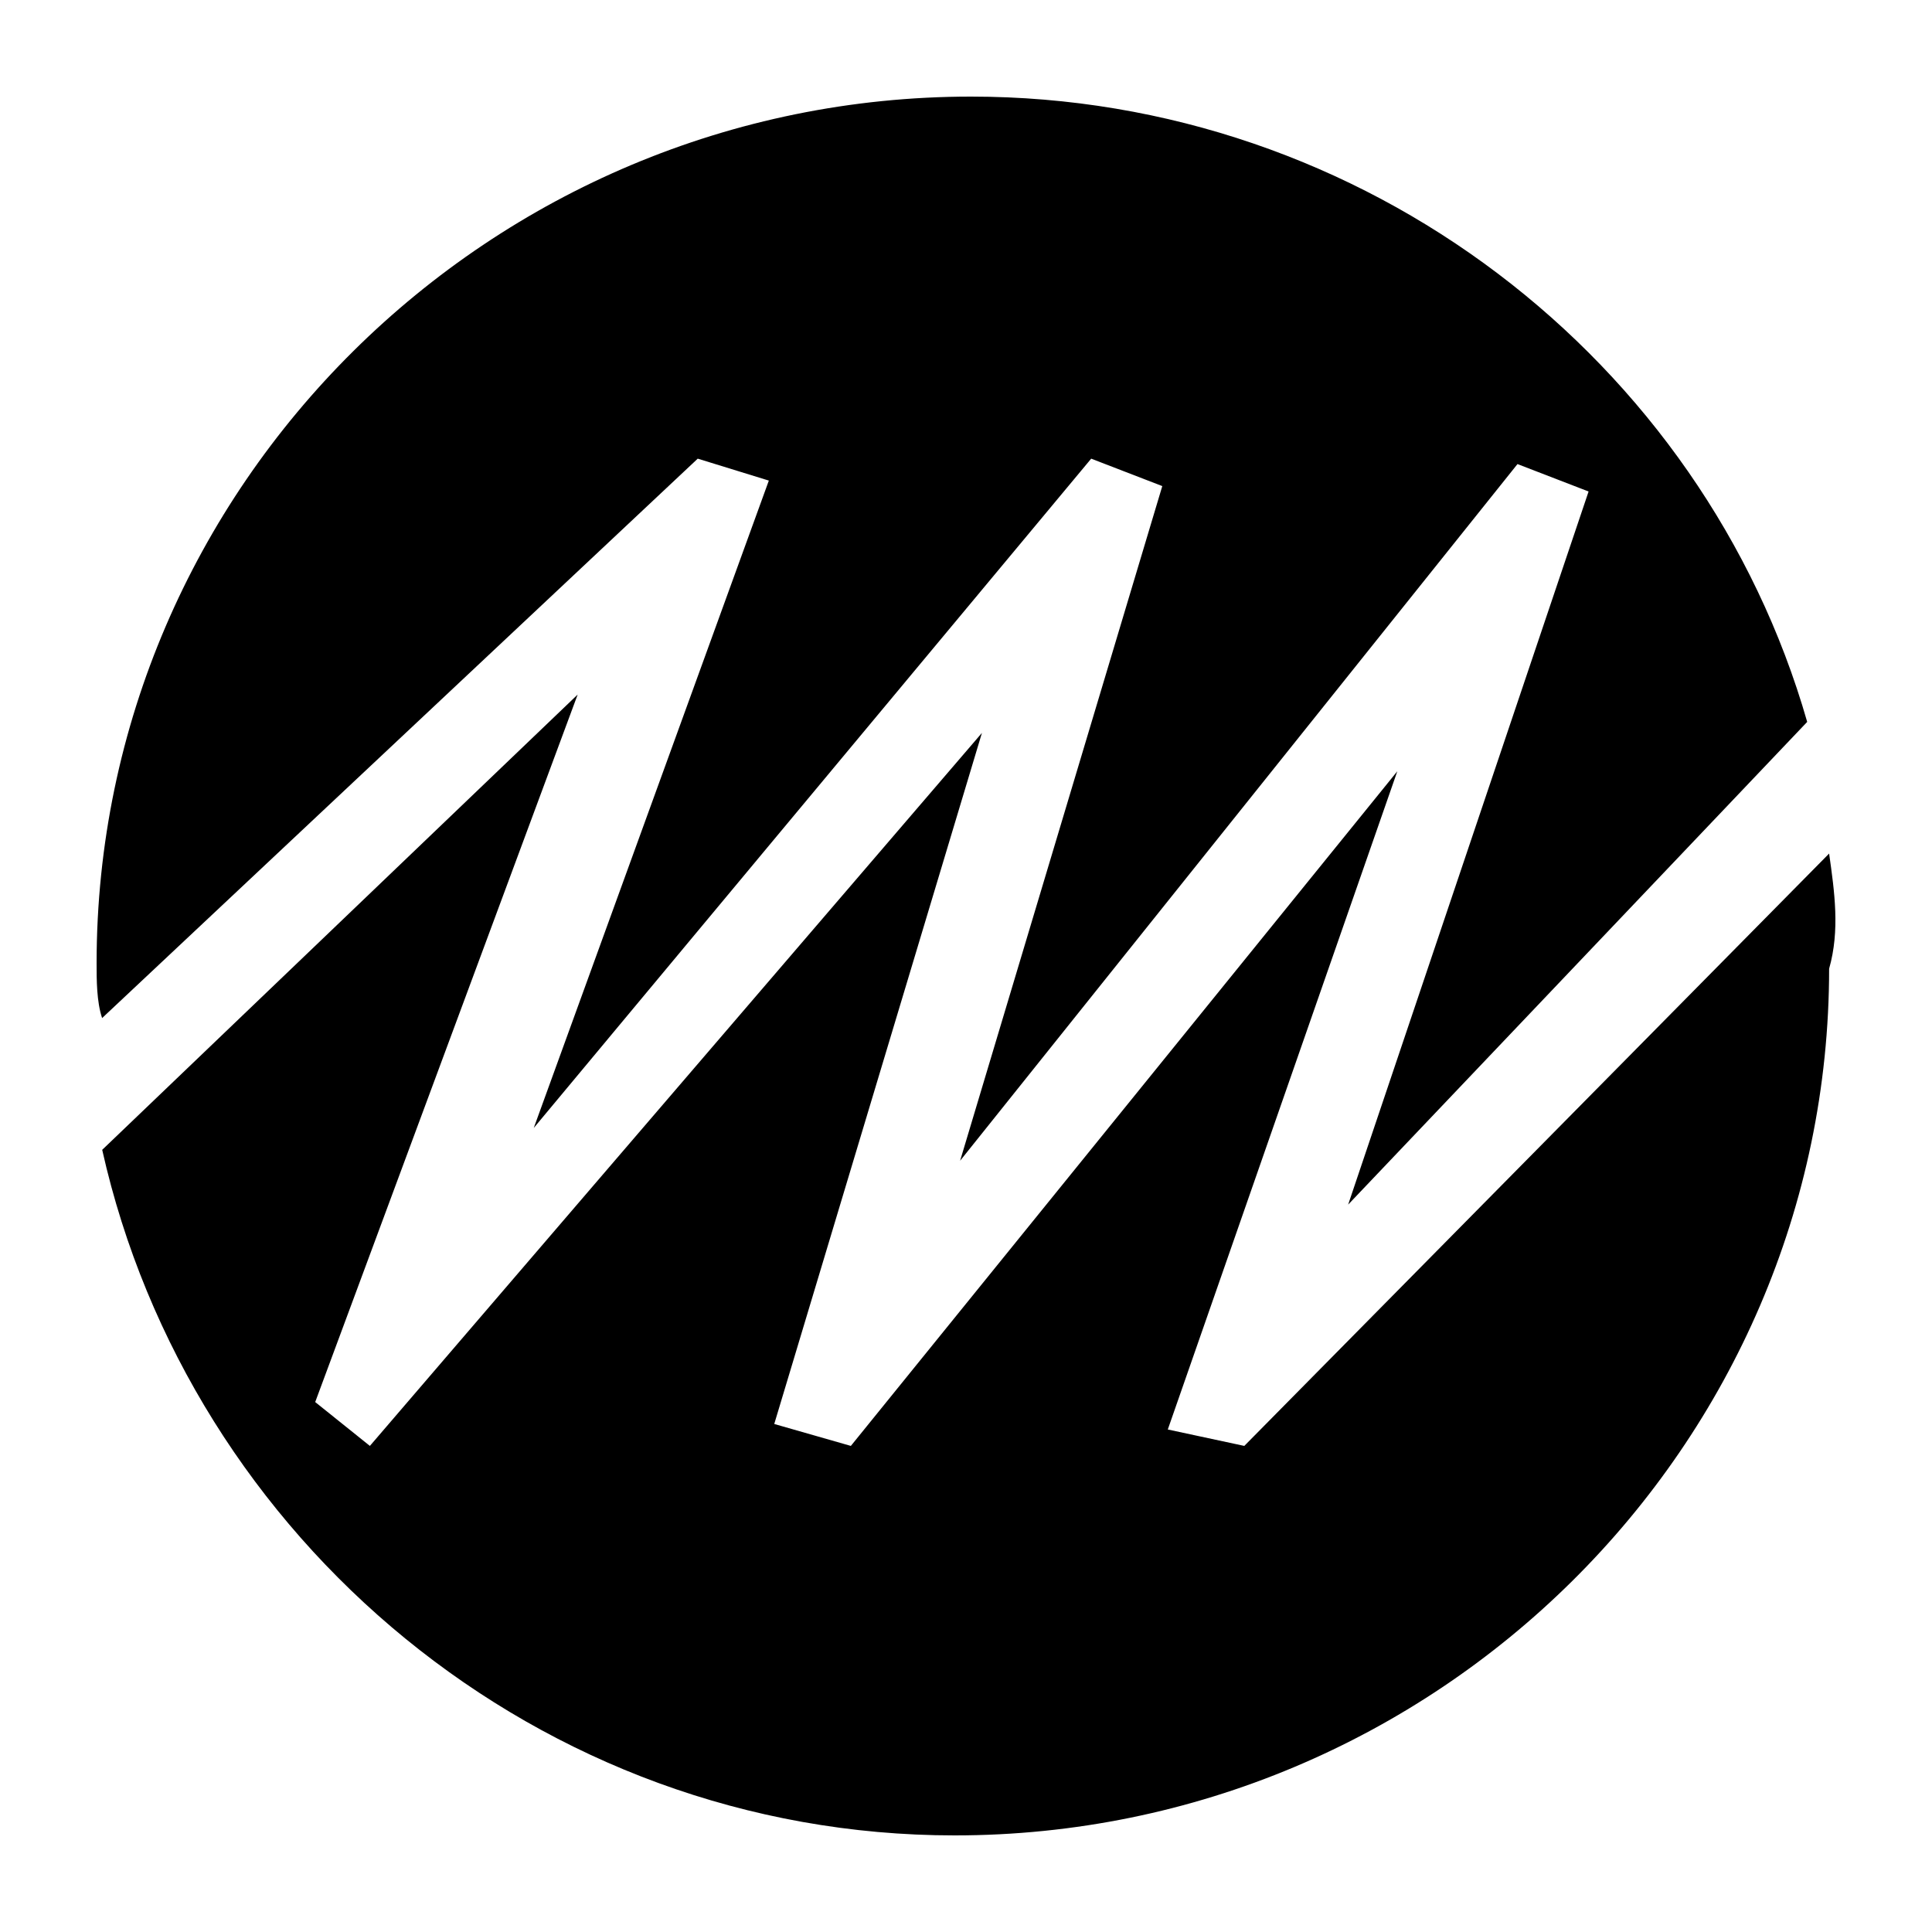 <svg width="20" height="20" xmlns="http://www.w3.org/2000/svg"><path d="M18.935 8.836l-6.054 6.132-.792-.17 2.376-6.814-5.657 6.984-.793-.227 2.15-7.154-6.336 7.381-.566-.454L5.98 7.19l-4.922 4.713C1.962 15.934 5.583 19 9.882 19c4.98 0 9.053-4.032 9.053-8.972.113-.397.056-.795 0-1.192zm-13.409 2.84l5.77-6.928.736.284-2.093 6.984 5.77-7.212.736.284-2.489 7.382 4.752-4.997C17.633 3.726 14.126 1 10.052 1 5.073 1 1 5.032 1 9.972c0 .17 0 .397.057.567l6.166-5.791.736.227-2.433 6.7z" fill="currentColor" fill-rule="evenodd"/></svg>